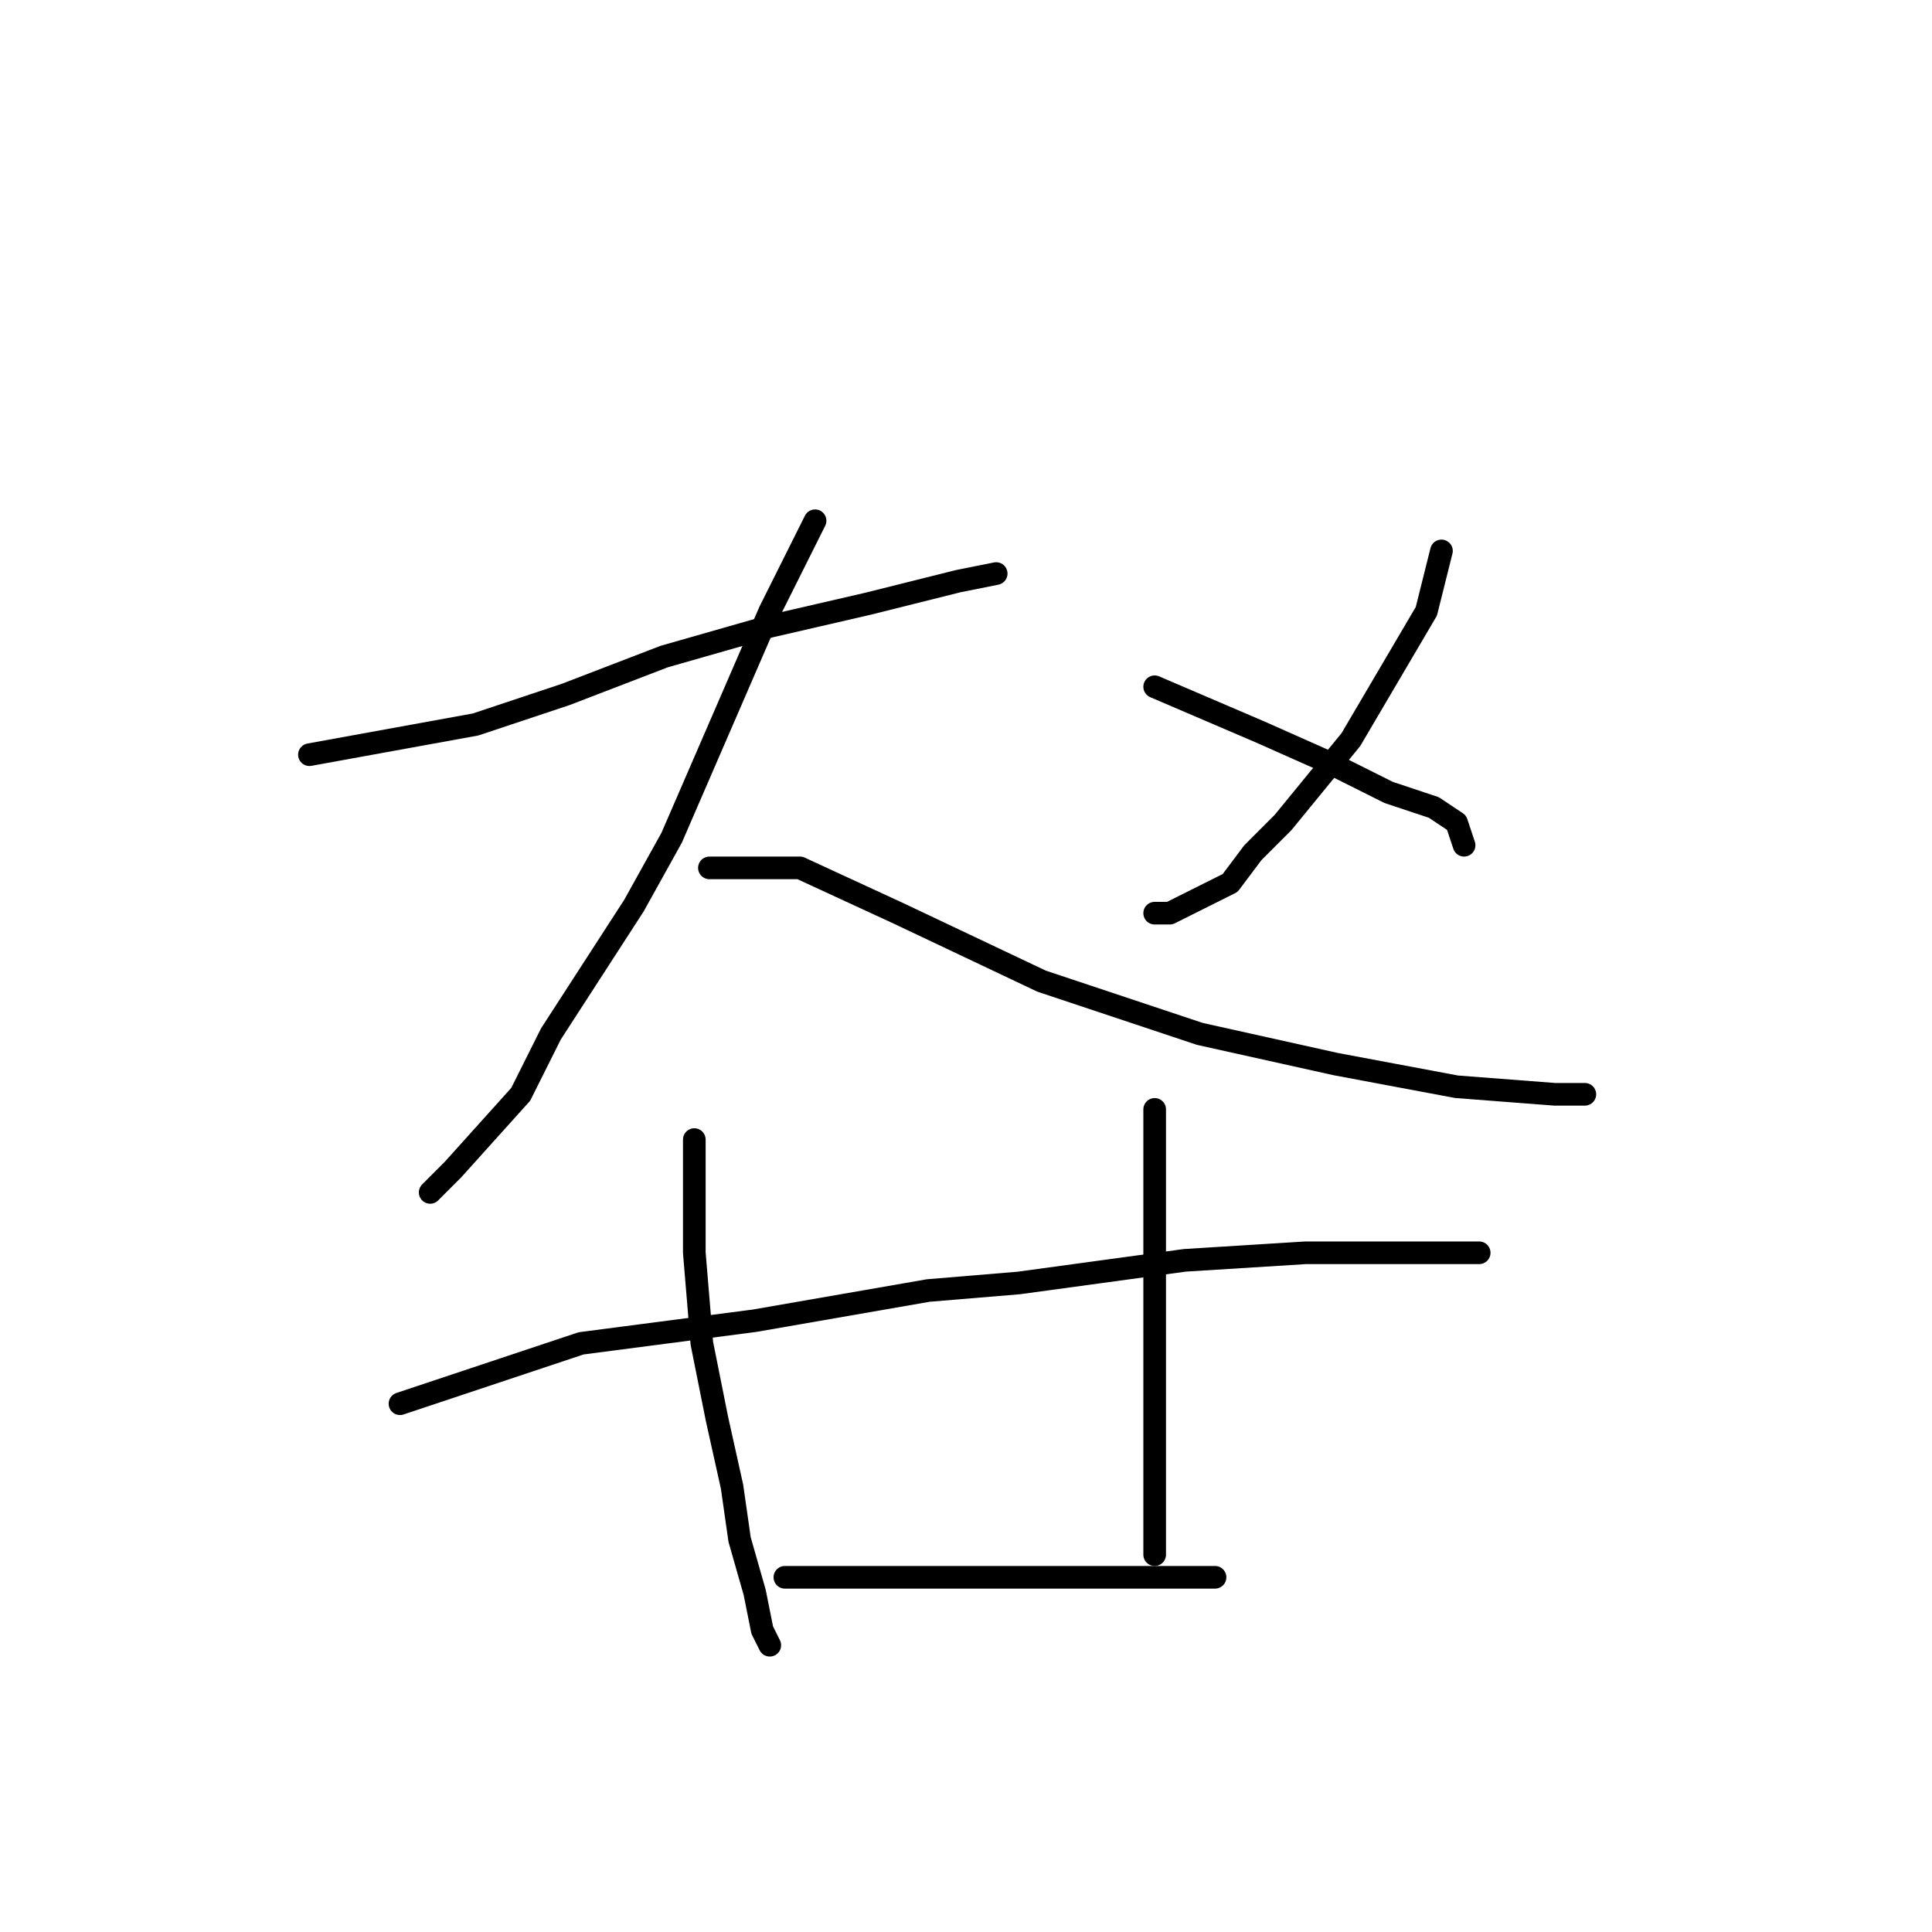 <?xml version="1.0" standalone="no"?>
    <svg width="256" height="256" xmlns="http://www.w3.org/2000/svg" version="1.1">
    <polyline stroke="black" stroke-width="3" stroke-linecap="round" fill="transparent" stroke-linejoin="round" points="41 100 52 98 63 96 75 92 88 87 102 83 115 80 127 77 132 76 132 76 " />
        <polyline stroke="black" stroke-width="3" stroke-linecap="round" fill="transparent" stroke-linejoin="round" points="108 69 105 75 102 81 89 111 84 120 73 137 69 145 60 155 57 158 57 158 " />
        <polyline stroke="black" stroke-width="3" stroke-linecap="round" fill="transparent" stroke-linejoin="round" points="94 115 100 115 106 115 119 121 138 130 159 137 177 141 193 144 206 145 210 145 210 145 " />
        <polyline stroke="black" stroke-width="3" stroke-linecap="round" fill="transparent" stroke-linejoin="round" points="191 73 190 77 189 81 179 98 170 109 166 113 163 117 155 121 153 121 153 121 " />
        <polyline stroke="black" stroke-width="3" stroke-linecap="round" fill="transparent" stroke-linejoin="round" points="153 91 160 94 167 97 176 101 184 105 190 107 193 109 194 112 194 112 " />
        <polyline stroke="black" stroke-width="3" stroke-linecap="round" fill="transparent" stroke-linejoin="round" points="92 151 92 156 92 161 92 166 93 178 95 188 97 197 98 204 100 211 101 216 102 218 102 218 " />
        <polyline stroke="black" stroke-width="3" stroke-linecap="round" fill="transparent" stroke-linejoin="round" points="153 147 153 151 153 155 153 174 153 185 153 191 153 196 153 203 153 206 153 206 " />
        <polyline stroke="black" stroke-width="3" stroke-linecap="round" fill="transparent" stroke-linejoin="round" points="104 209 107 209 110 209 128 209 134 209 146 209 151 209 159 209 161 209 161 209 " />
        <polyline stroke="black" stroke-width="3" stroke-linecap="round" fill="transparent" stroke-linejoin="round" points="53 186 65 182 77 178 100 175 123 171 135 170 157 167 173 166 186 166 194 166 196 166 196 166 " />
        </svg>